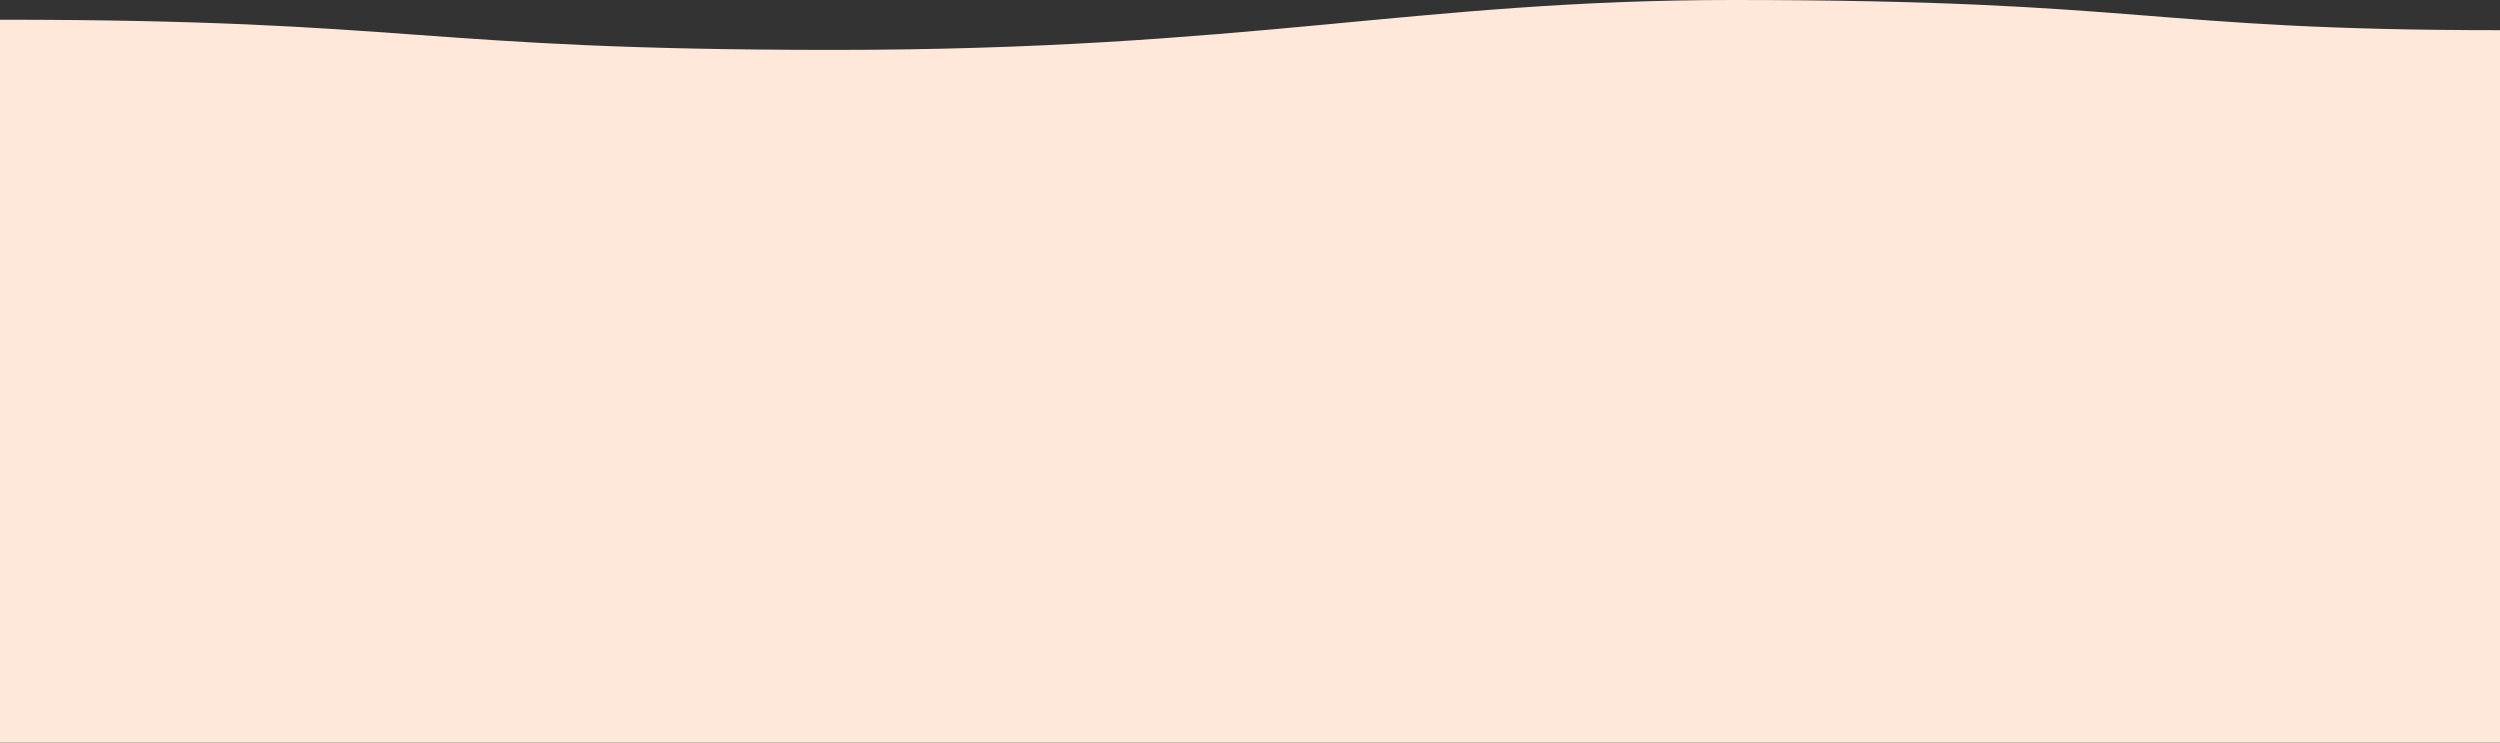 <?xml version="1.0" encoding="UTF-8"?>
<svg width="1680px" height="499px" viewBox="0 0 1680 499" version="1.1" xmlns="http://www.w3.org/2000/svg" xmlns:xlink="http://www.w3.org/1999/xlink">
    <rect x="0" y="0" width="1680" height="499" fill="#333333" stroke="none"/>
    <!-- Generator: Sketch 54.1 (76490) - https://sketchapp.com -->
    <title>Fill 1</title>
    <desc>Created with Sketch.</desc>
    <g id="Web:-Marketing-&amp;-Members-" stroke="none" stroke-width="1" fill="none" fill-rule="evenodd">
        <g id="desktop_quiz_multiple" transform="translate(0, -478)" fill="#FFE8D9">
            <path d="M1680,498.284 C1442.805,498.284 1442.805,478 1164.787,478 C951.528,478 839.985,511.53 559.982,511.53 C279.995,511.53 279.995,491.246 2.17426077e-12,491.246 L6.82121026e-13,977 L1680,977 L1680,498.284 Z" id="Fill-1"></path>
        </g>
    </g>
</svg>